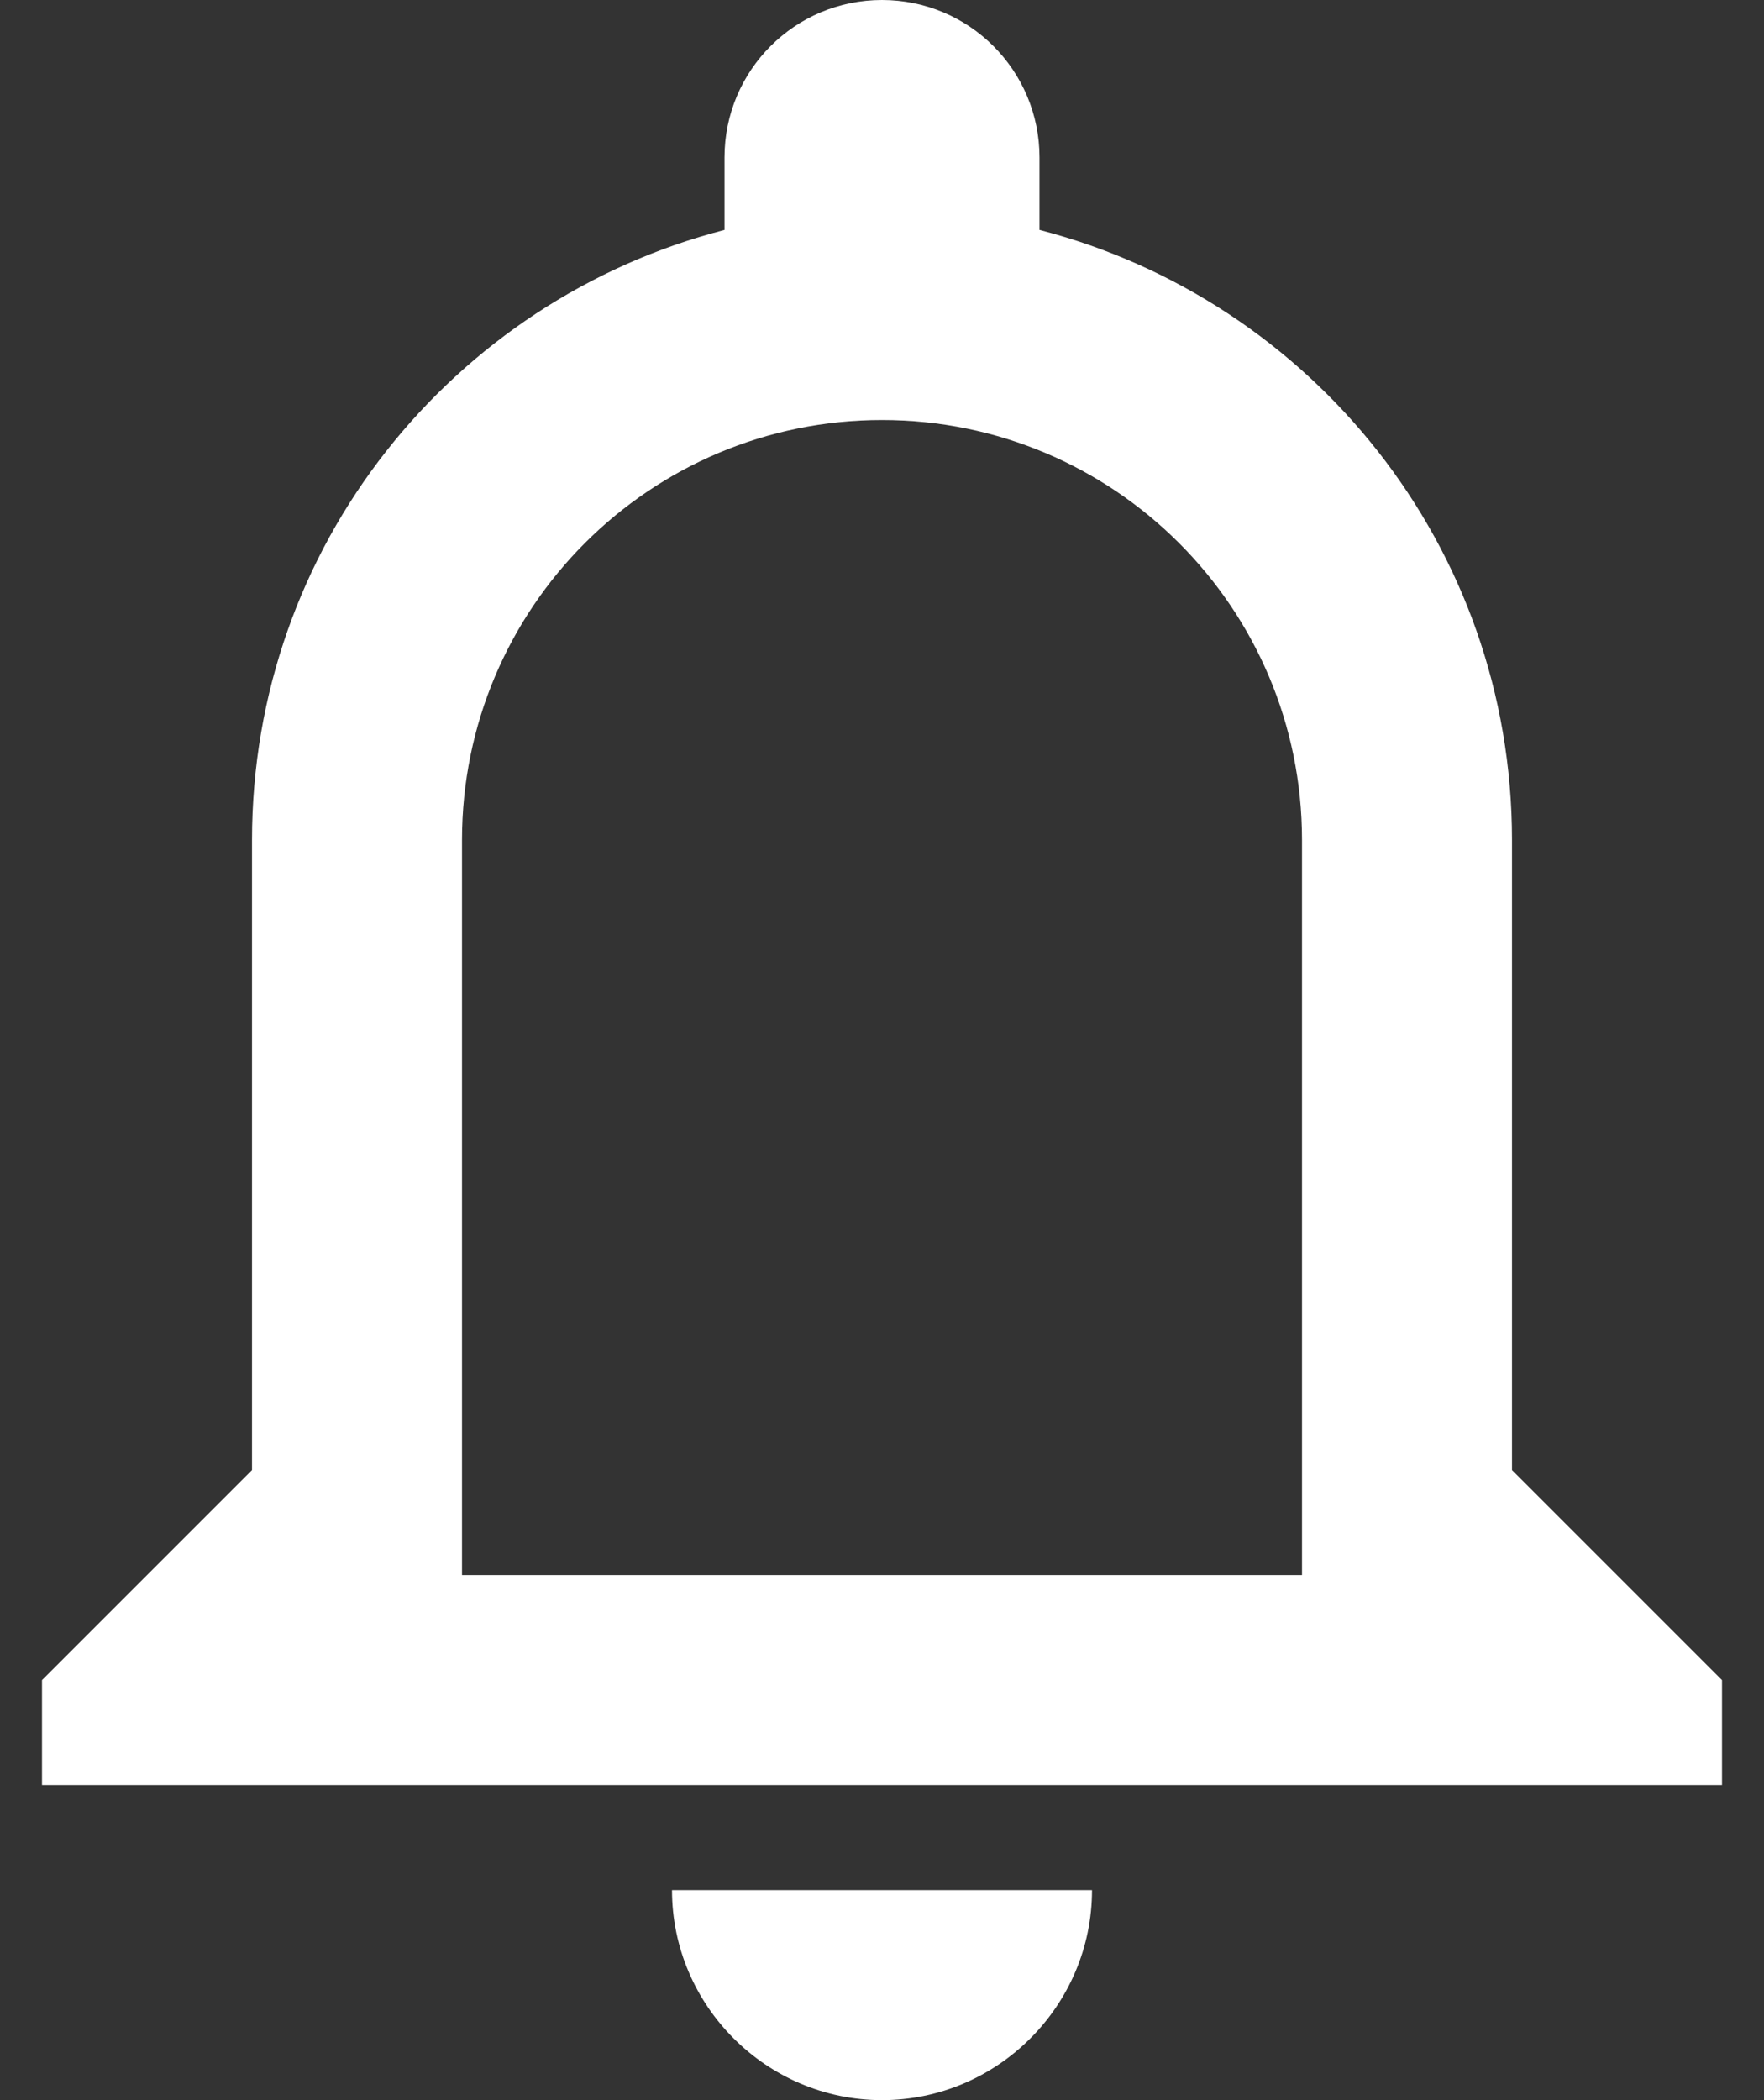 <svg width="21" height="25" viewBox="0 0 21 25" fill="none" xmlns="http://www.w3.org/2000/svg">
<rect x="0" y="0" width="21" height="25" fill="#333333" stroke="none"/>
<path d="M12.375 2.737C15.613 3.575 18 6.5 18 10V17.5L20.5 20V21.25H0.5V20L3 17.5V10C3 6.5 5.388 3.575 8.625 2.737V1.875C8.625 0.838 9.463 0 10.5 0C11.537 0 12.375 0.838 12.375 1.875V2.737ZM10.5 5C7.737 5 5.5 7.237 5.5 10V18.75H15.5V10C15.5 7.237 13.262 5 10.5 5ZM8 22.5H13C13 23.875 11.875 25 10.5 25C9.125 25 8 23.875 8 22.5Z" fill="white"/>
</svg>

